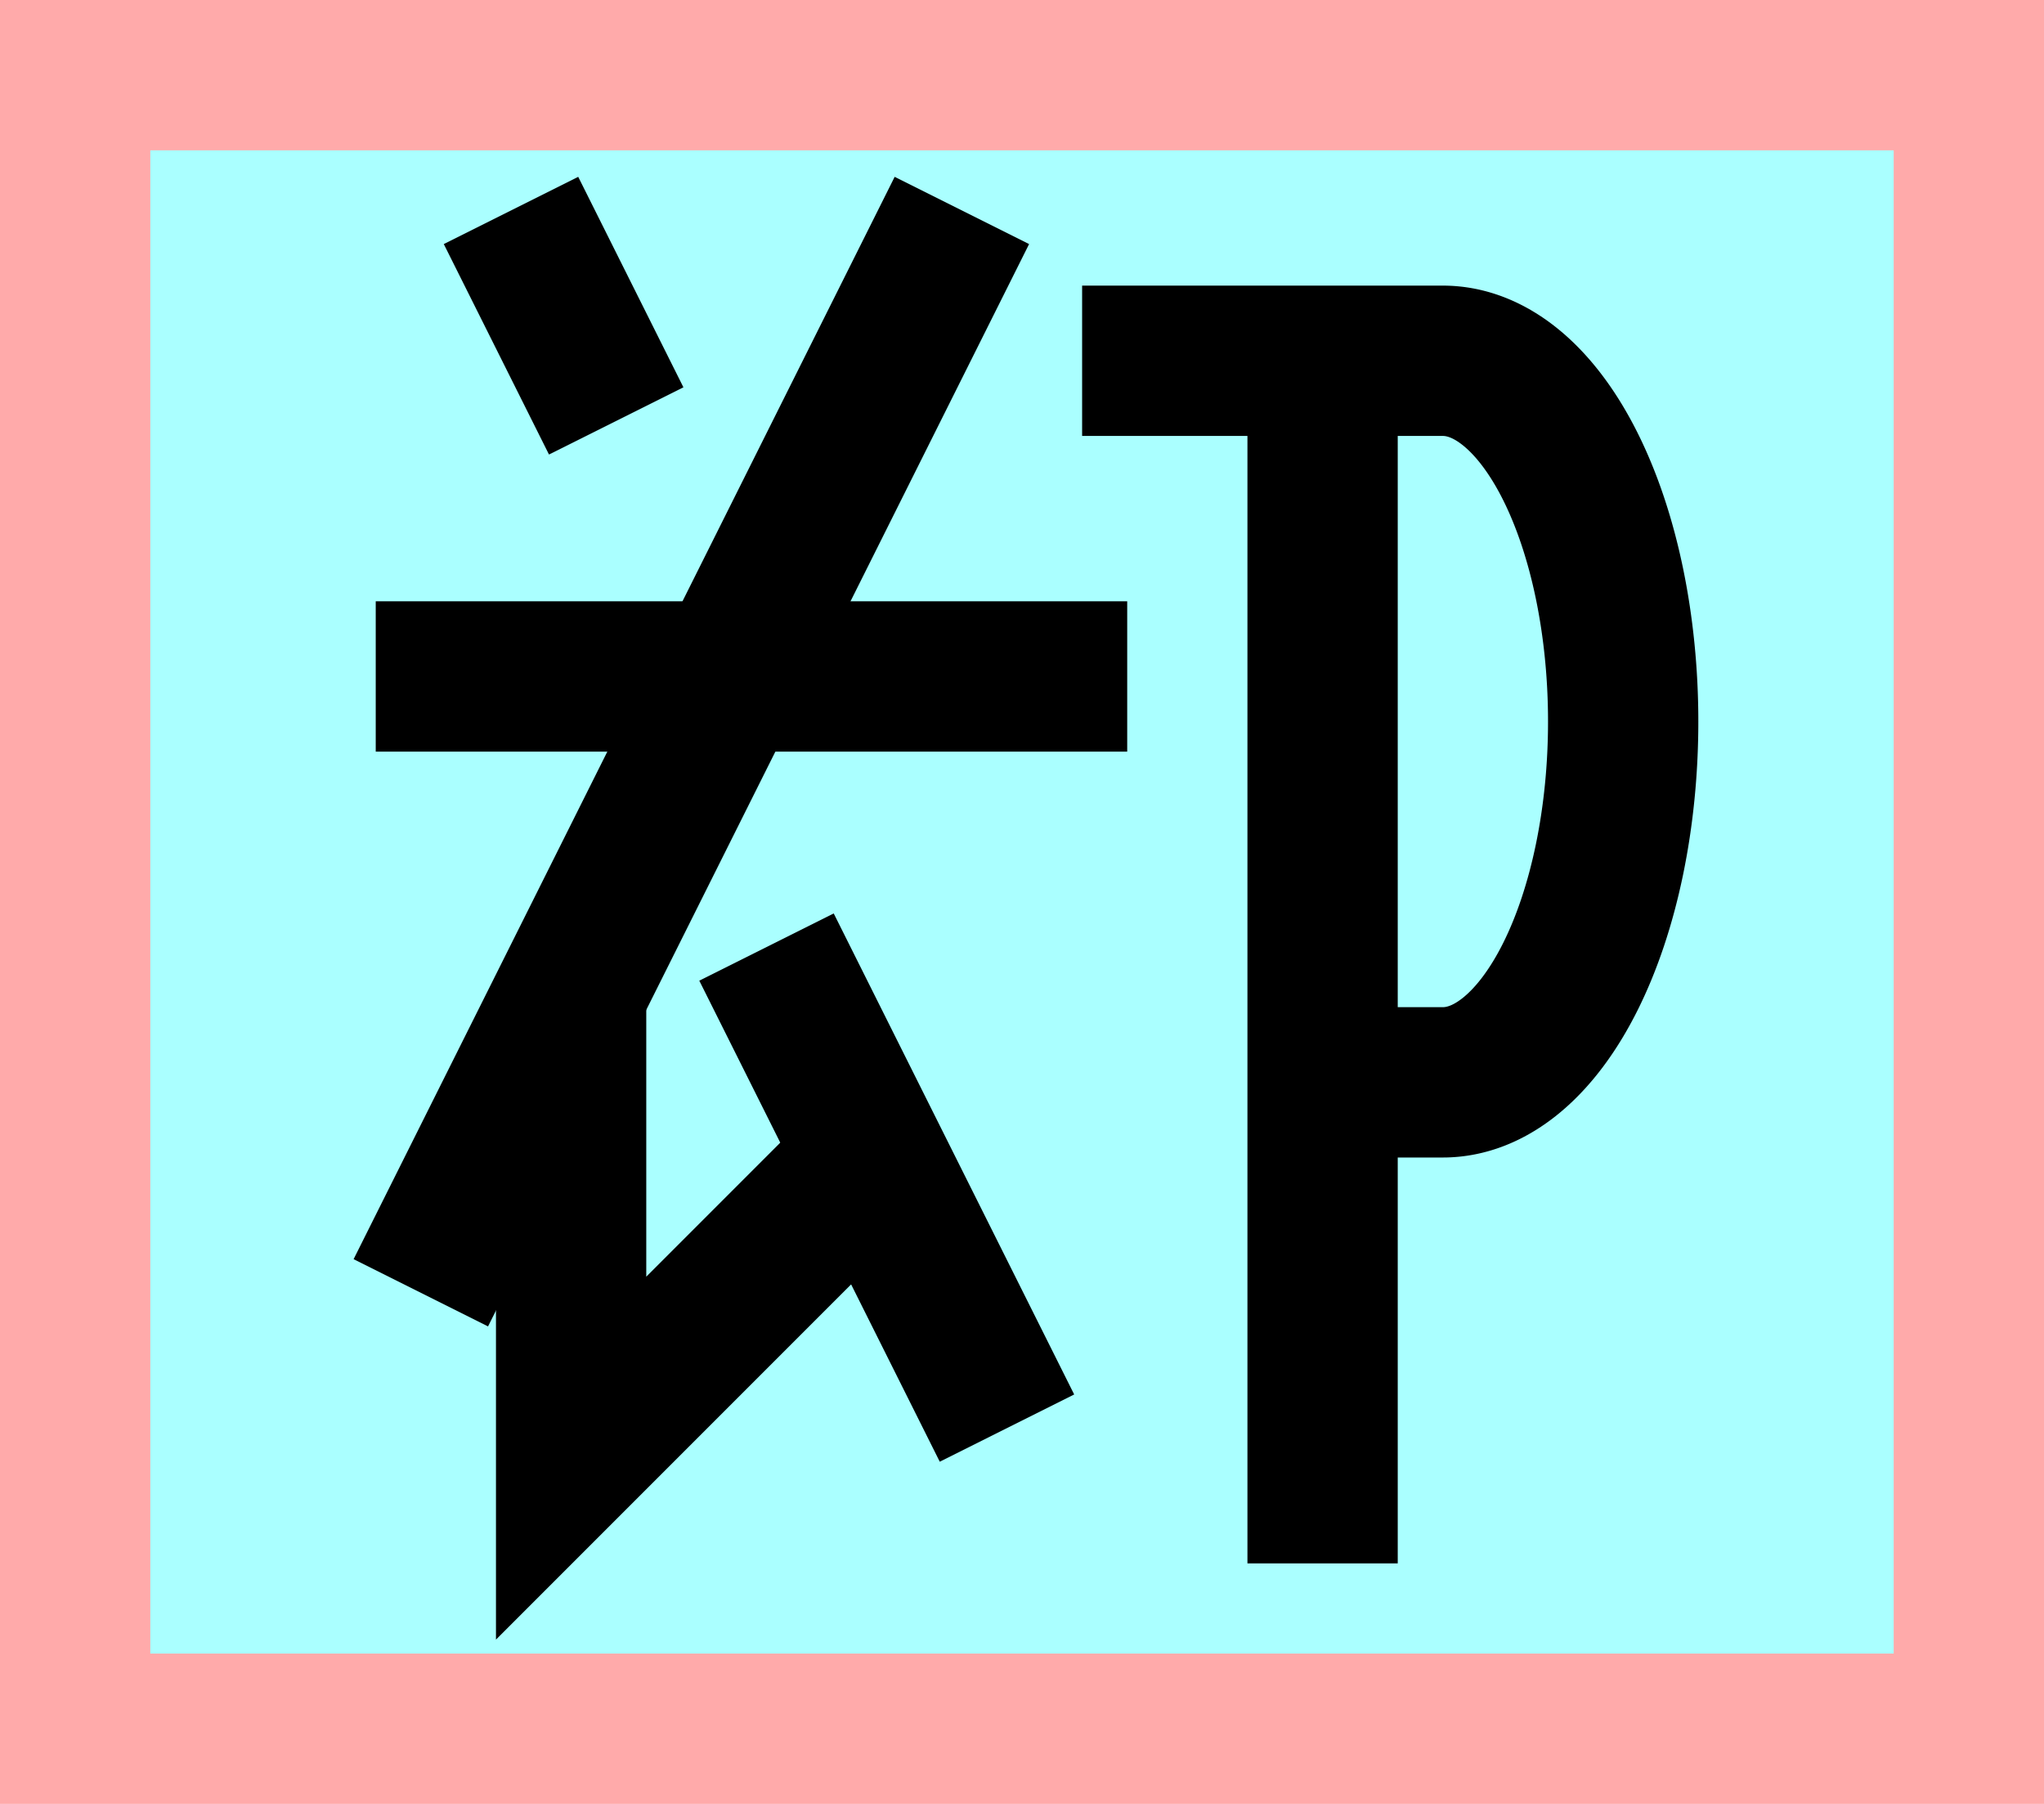 <?xml version="1.0" encoding="UTF-8"?>
<svg width="136mm" height="120mm" version="1.1" viewBox="0 0 136 120" xmlns="http://www.w3.org/2000/svg">
    <path fill="#faa" d="m0 0 h136v120h-136" />
    <path fill="#aff" d="m10 10 h116 v 100 h-116 z" />
    <g stroke="#000" stroke-width="10" fill="none">
            <path d="m34 14l7 14"></path>
            <path d="m25 45h50"></path>
            <path d="m28 86l36-72"></path>
            <path d="m38 66v31l20-20"></path>
            <path d="m51 63l16 32"></path>
            <path d="m72 24l24 0a12 24 0 010 48l-8 0"></path>
            <path d="m88 24l0 80"></path>
    </g>
</svg>